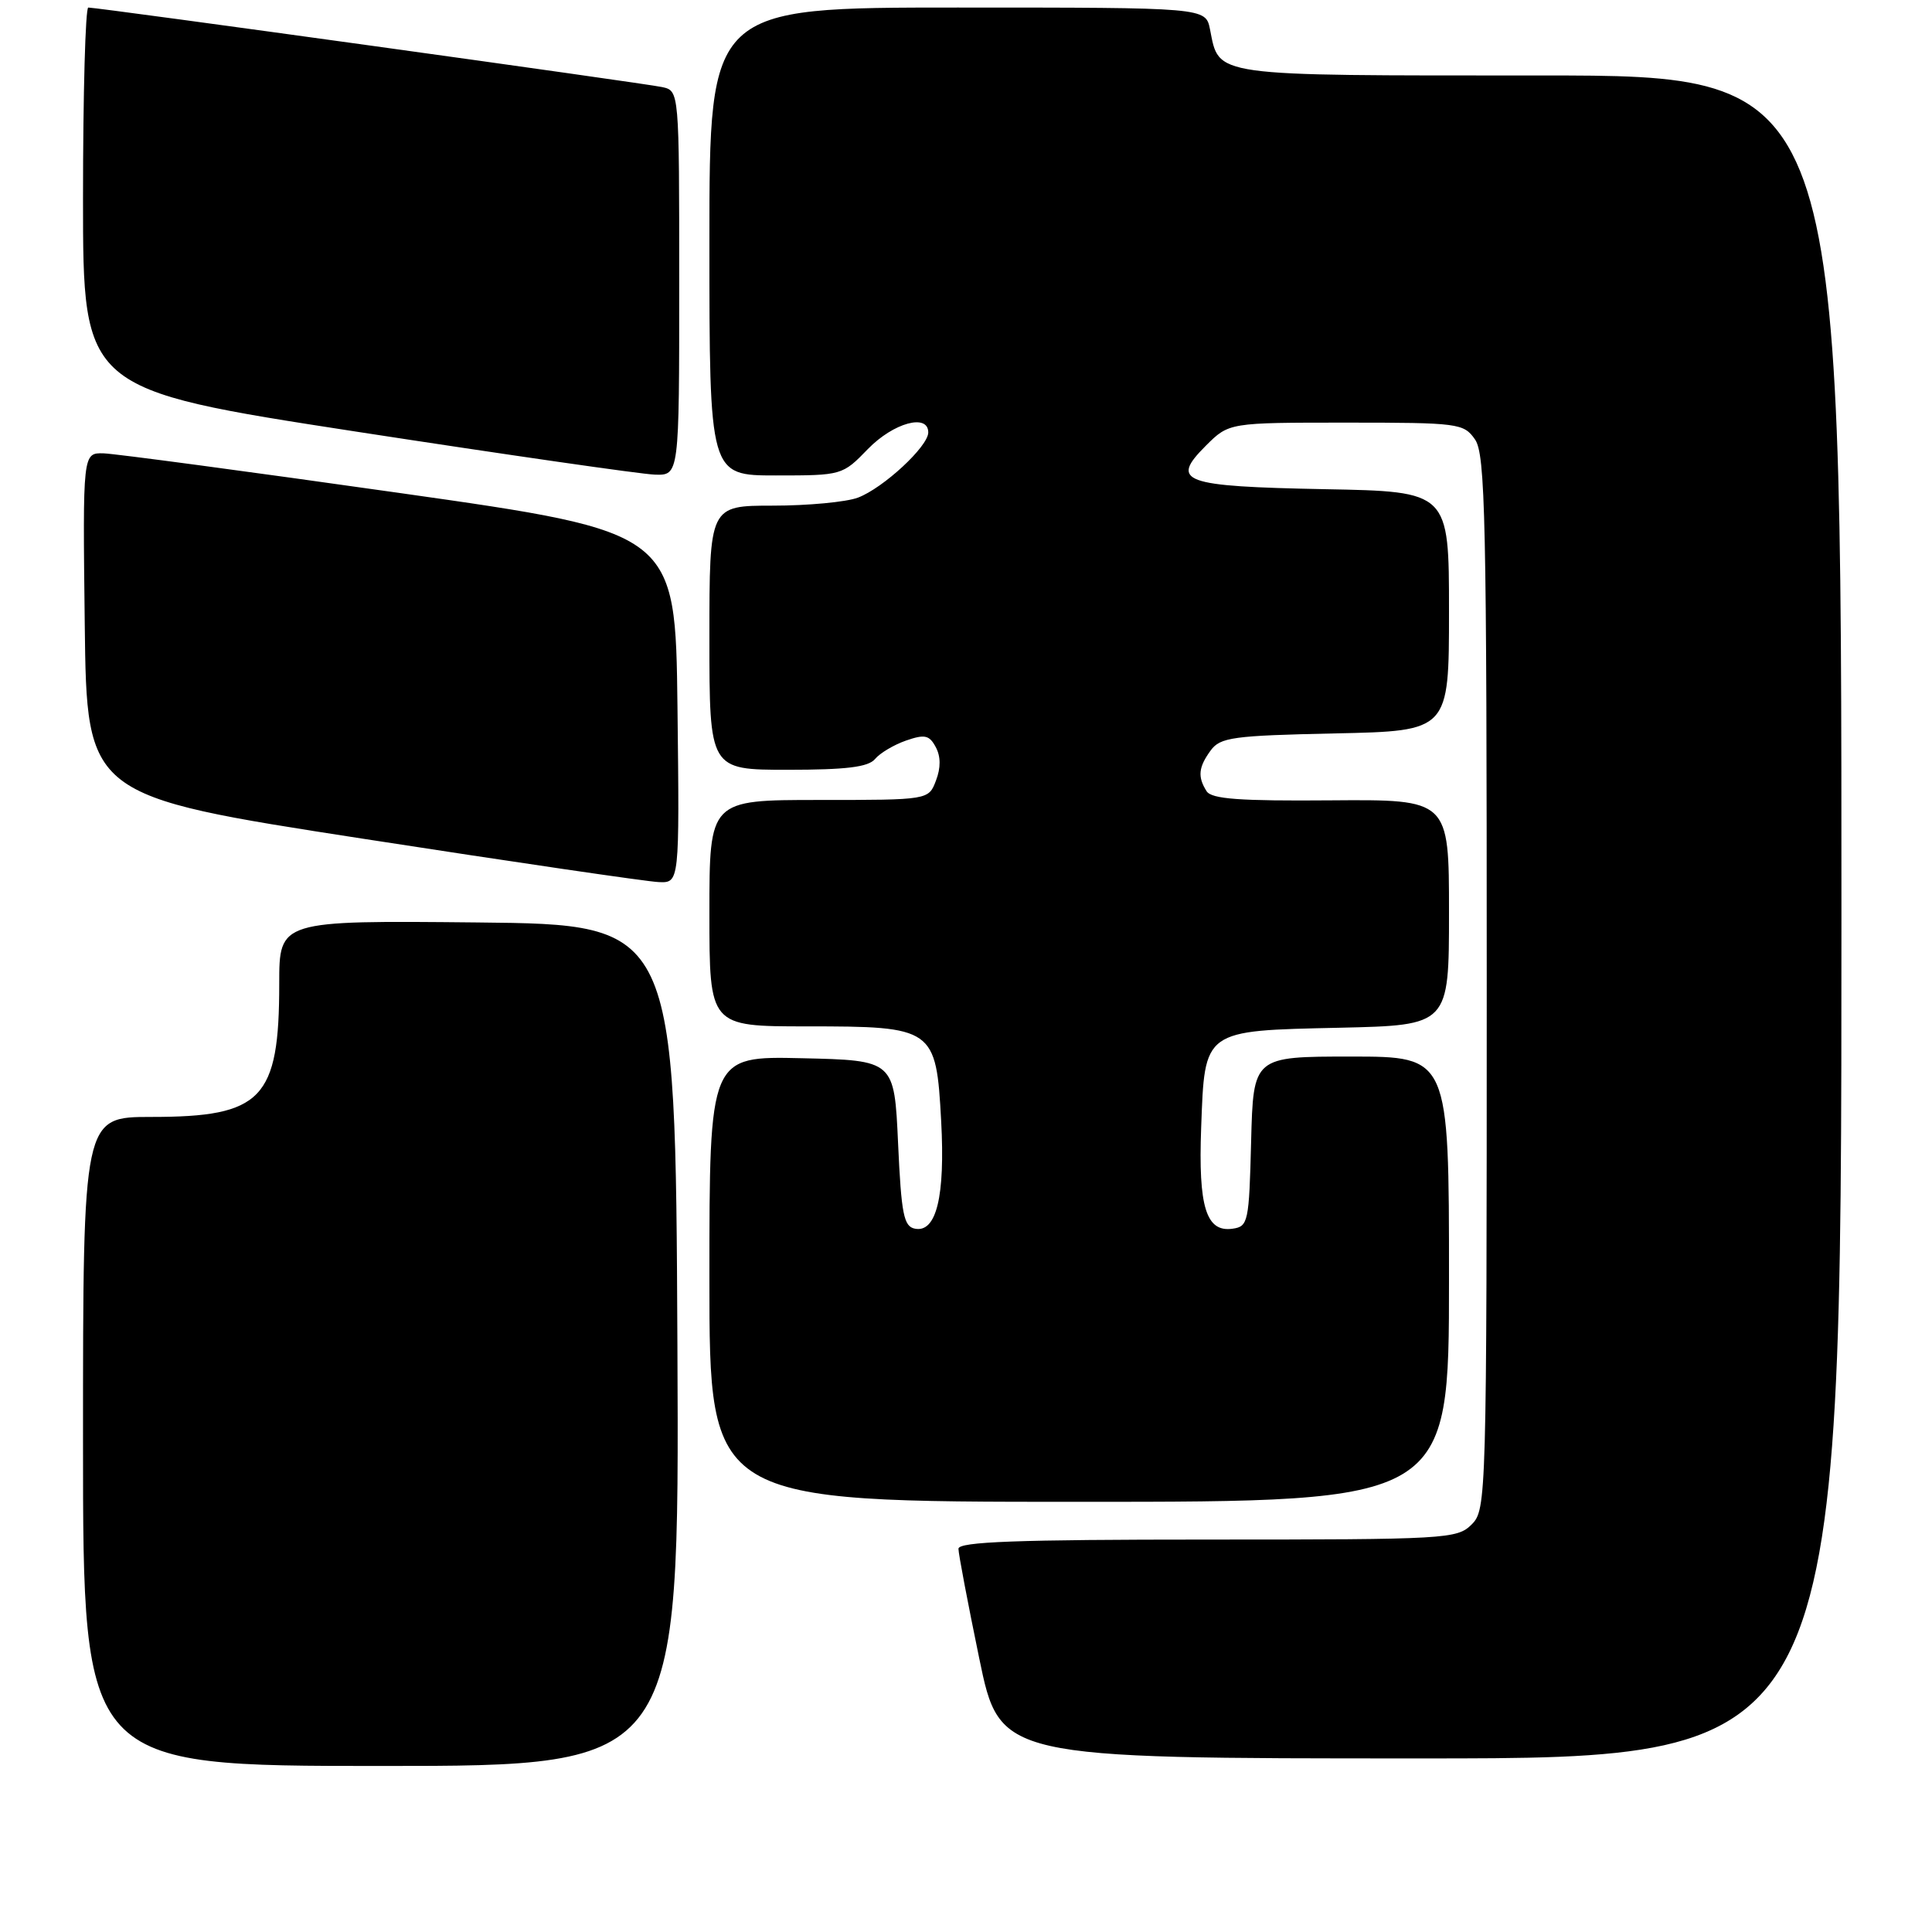 <?xml version="1.0" encoding="UTF-8" standalone="no"?>
<!DOCTYPE svg PUBLIC "-//W3C//DTD SVG 1.1//EN" "http://www.w3.org/Graphics/SVG/1.1/DTD/svg11.dtd" >
<svg xmlns="http://www.w3.org/2000/svg" xmlns:xlink="http://www.w3.org/1999/xlink" version="1.1" viewBox="0 0 256 256">
 <g >
 <path fill="currentColor"
d=" M 89.76 178.25 C 89.50 122.50 89.50 122.50 63.25 122.23 C 37.00 121.97 37.00 121.97 37.00 130.33 C 37.00 145.65 34.75 148.00 20.05 148.00 C 11.00 148.00 11.00 148.00 11.00 191.00 C 11.00 234.00 11.00 234.00 50.51 234.00 C 90.02 234.00 90.02 234.00 89.76 178.25 Z  M 244.00 121.50 C 244.00 10.00 244.00 10.00 204.07 10.00 C 160.17 10.00 161.59 10.20 160.33 3.88 C 159.75 1.00 159.75 1.00 126.88 1.00 C 94.00 1.00 94.00 1.00 94.00 32.00 C 94.00 63.00 94.00 63.00 102.80 63.00 C 111.55 63.00 111.63 62.98 115.00 59.50 C 118.38 56.02 123.00 54.75 123.00 57.30 C 123.00 59.15 117.04 64.67 113.68 65.94 C 112.14 66.52 107.07 67.00 102.43 67.00 C 94.00 67.00 94.00 67.00 94.00 84.50 C 94.00 102.00 94.00 102.00 104.38 102.00 C 112.13 102.00 115.05 101.64 115.94 100.58 C 116.58 99.80 118.44 98.69 120.05 98.13 C 122.53 97.27 123.14 97.40 123.99 98.99 C 124.66 100.22 124.67 101.75 124.02 103.43 C 123.05 106.00 123.05 106.00 108.52 106.00 C 94.00 106.00 94.00 106.00 94.00 121.00 C 94.00 136.00 94.00 136.00 106.89 136.00 C 123.77 136.00 124.04 136.19 124.71 148.55 C 125.25 158.53 124.08 163.35 121.25 162.81 C 119.75 162.53 119.43 160.92 119.00 151.49 C 118.50 140.50 118.50 140.50 106.25 140.22 C 94.00 139.94 94.00 139.94 94.00 169.47 C 94.00 199.00 94.00 199.00 143.00 199.00 C 192.00 199.00 192.00 199.00 192.00 169.50 C 192.00 140.00 192.00 140.00 179.03 140.00 C 166.07 140.00 166.07 140.00 165.78 151.25 C 165.51 161.95 165.39 162.52 163.32 162.81 C 159.82 163.31 158.77 159.94 159.16 149.43 C 159.64 136.38 159.36 136.58 177.53 136.18 C 192.00 135.85 192.00 135.85 192.00 120.89 C 192.00 105.93 192.00 105.93 176.36 106.05 C 164.28 106.15 160.54 105.88 159.88 104.84 C 158.67 102.93 158.80 101.66 160.42 99.44 C 161.69 97.70 163.35 97.47 176.92 97.18 C 192.00 96.86 192.00 96.86 192.00 81.00 C 192.00 65.13 192.00 65.13 175.55 64.82 C 156.63 64.45 154.99 63.85 159.78 59.06 C 162.85 56.00 162.85 56.00 178.37 56.00 C 193.27 56.00 193.95 56.09 195.44 58.22 C 196.82 60.18 197.00 68.69 197.00 130.22 C 197.00 198.67 196.96 200.04 195.00 202.00 C 193.08 203.92 191.67 204.00 160.00 204.00 C 134.75 204.00 127.00 204.29 127.00 205.22 C 127.00 205.89 128.24 212.41 129.75 219.72 C 132.49 233.00 132.49 233.00 188.25 233.00 C 244.00 233.00 244.00 233.00 244.00 121.50 Z  M 89.77 93.75 C 89.50 70.51 89.50 70.51 53.00 65.33 C 32.92 62.48 15.25 60.12 13.73 60.07 C 10.96 60.00 10.96 60.00 11.23 82.74 C 11.50 105.47 11.50 105.47 48.00 111.12 C 68.08 114.23 85.75 116.82 87.27 116.88 C 90.04 117.00 90.04 117.00 89.77 93.75 Z  M 90.00 37.52 C 90.00 12.04 90.00 12.04 87.75 11.54 C 85.53 11.04 13.06 1.00 11.70 1.00 C 11.32 1.00 11.00 12.39 11.00 26.30 C 11.00 51.61 11.00 51.61 47.25 57.20 C 67.19 60.27 84.96 62.83 86.75 62.89 C 90.00 63.00 90.00 63.00 90.00 37.52 Z "/>
</g>
</svg>